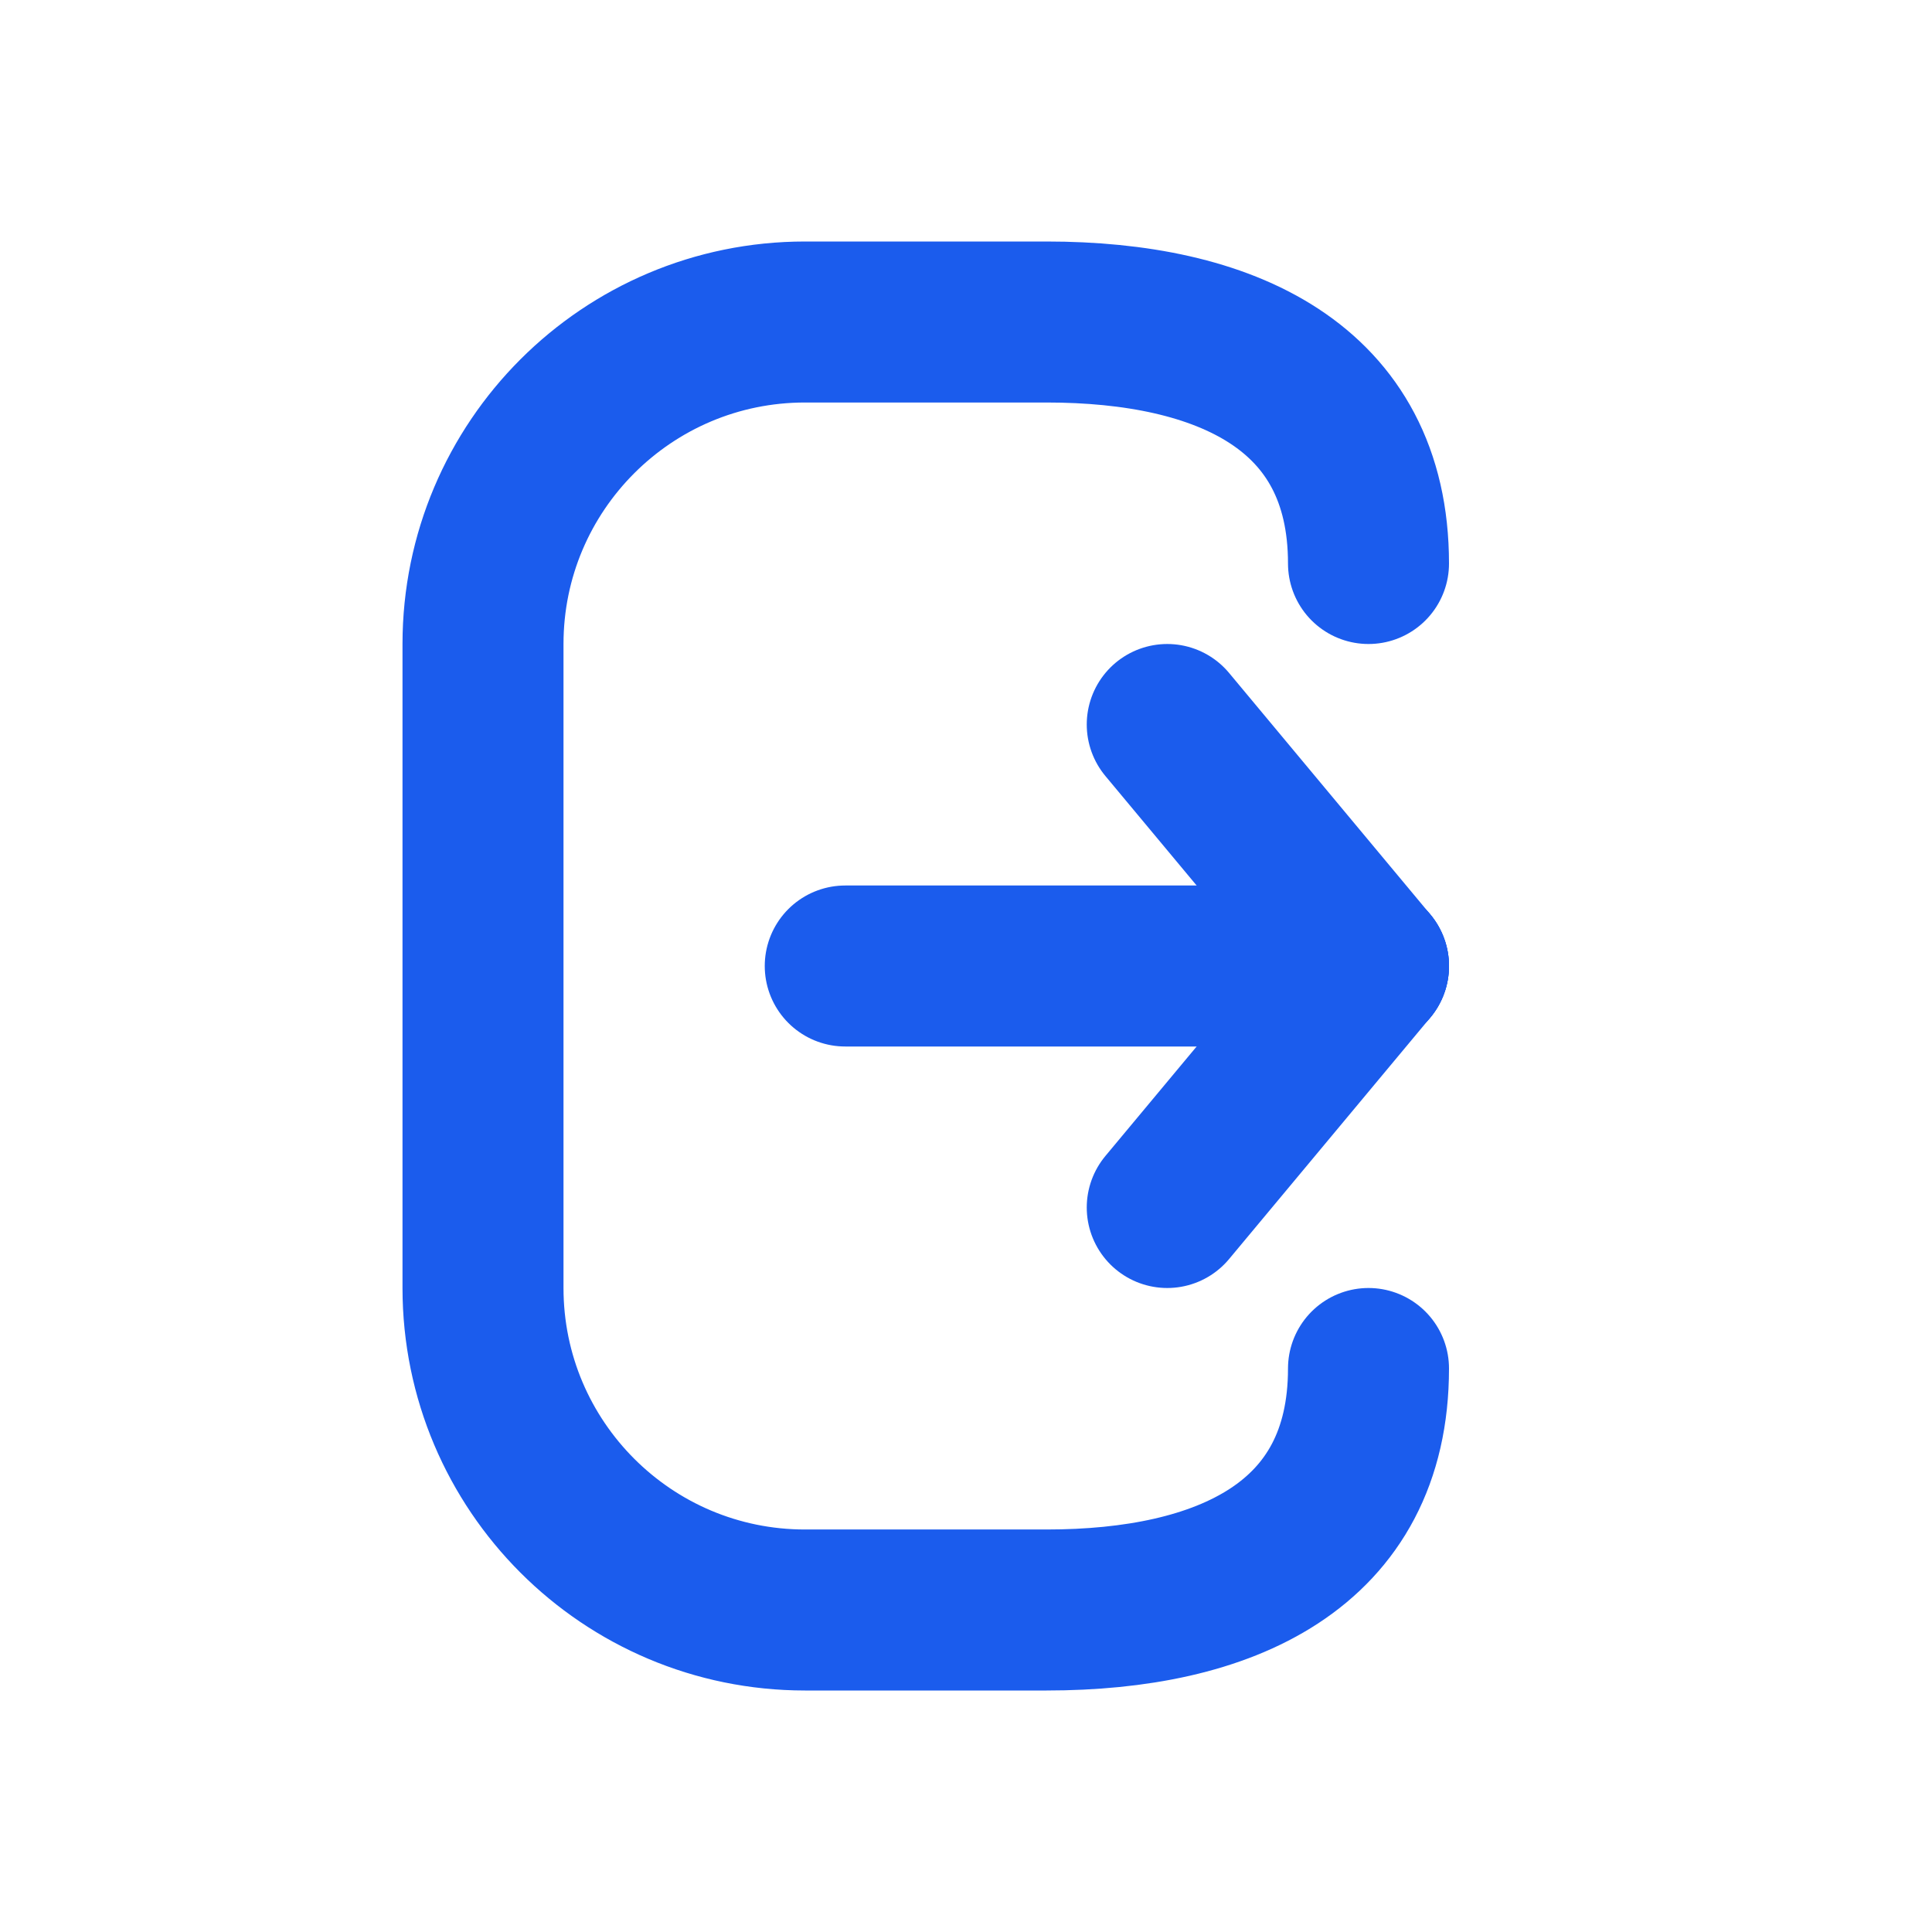 <?xml version="1.0" encoding="utf-8"?>
<!-- License: MIT. Made by hicon: https://hicon.me/ -->
<svg width="800px" height="800px" viewBox="0 0 24 24" fill="none" xmlns="http://www.w3.org/2000/svg">
<path d="M10.5 12L17 12" stroke="#1B5CED" stroke-width="2" stroke-linecap="round" stroke-linejoin="round"/>
<path d="M14.5 9L17 12" stroke="#1B5CED" stroke-width="2" stroke-linecap="round" stroke-linejoin="round"/>
<path d="M14.5 15L17 12" stroke="#1B5CED" stroke-width="2" stroke-linecap="round" stroke-linejoin="round"/>
<path d="M17 17C17 19.209 15.209 20 13 20H10C7.791 20 6 18.209 6 16V8C6 5.791 7.791 4 10 4H13C15.209 4 17 4.791 17 7" stroke="#1B5CED" stroke-width="2" stroke-linecap="round" stroke-linejoin="round"/>
</svg>